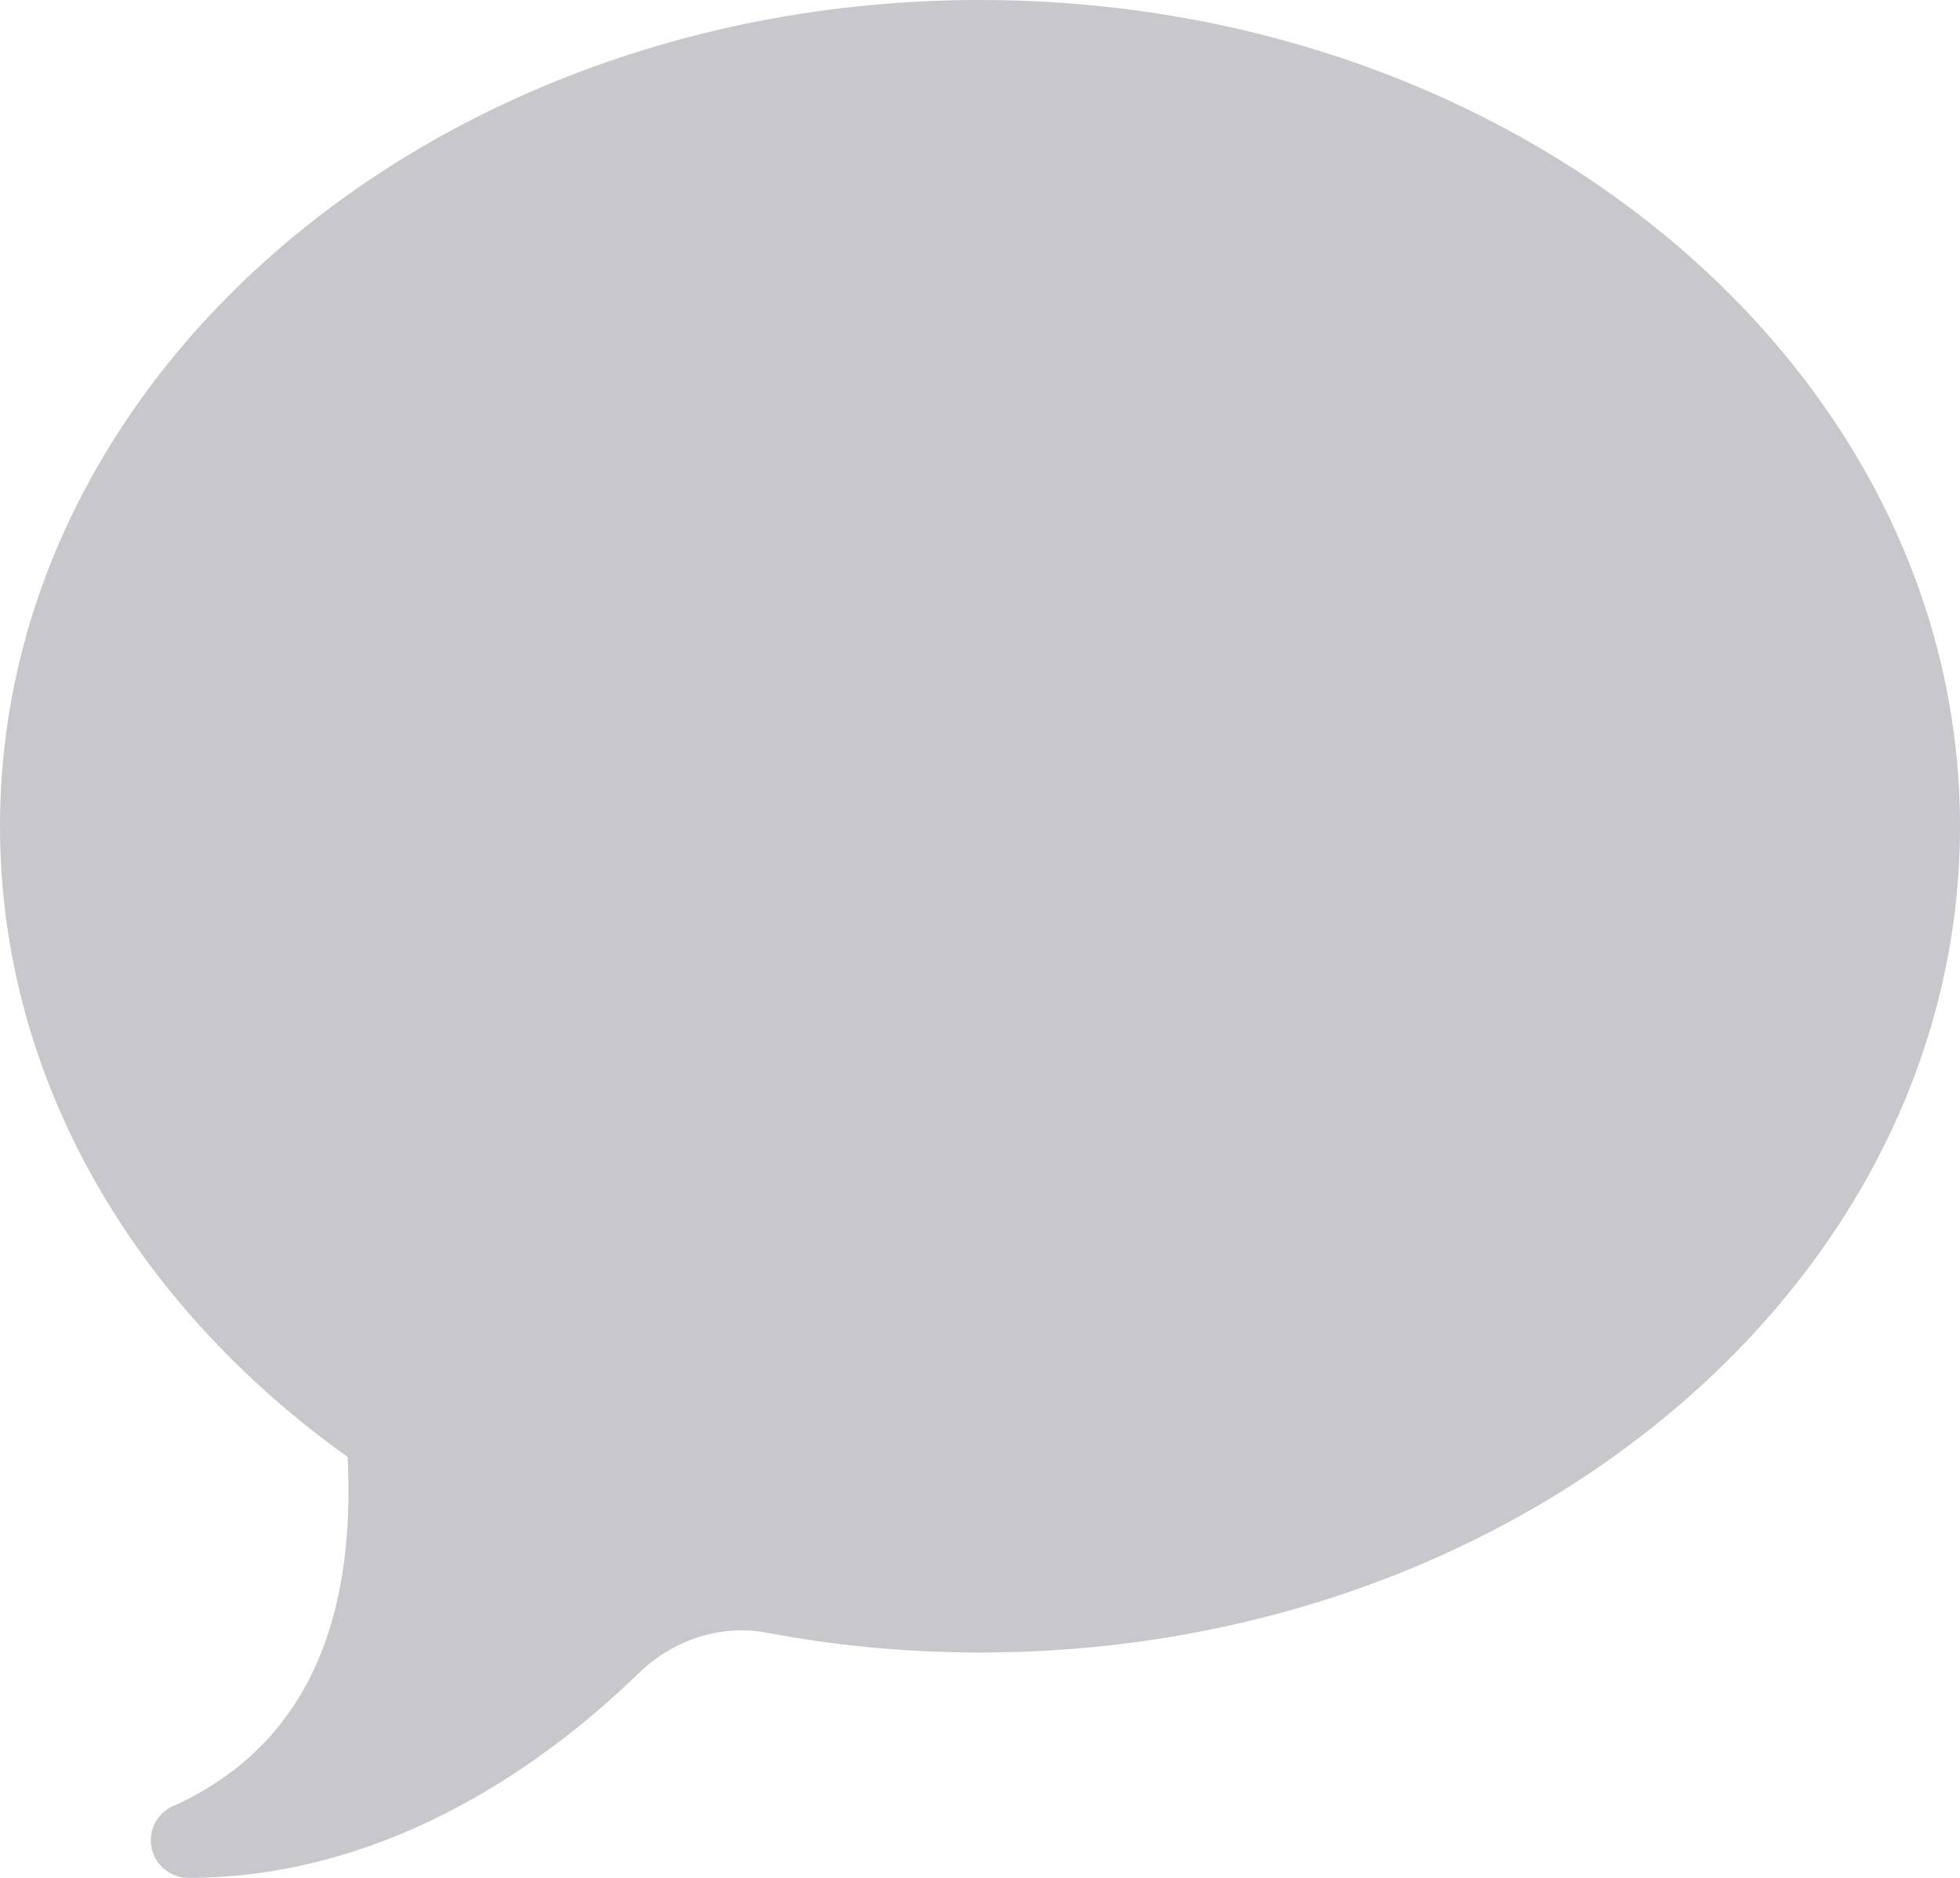 <svg width="24" height="23" viewBox="0 0 24 23" fill="none" xmlns="http://www.w3.org/2000/svg">
<path fill-rule="evenodd" clip-rule="evenodd" d="M0 10.12C0 4.531 5.372 0 12 0C18.628 0 24 4.531 24 10.12C24 15.709 18.628 20.24 12 20.24C11.103 20.24 10.229 20.156 9.39 19.997C8.816 19.89 8.235 20.09 7.818 20.496C6.494 21.782 4.572 23 2.308 23C2.053 23 1.846 22.794 1.846 22.54C1.846 22.339 1.976 22.168 2.156 22.105C4.104 21.204 4.324 19.256 4.257 17.845C1.656 15.989 0 13.219 0 10.12Z" fill="#C8C7CC"/>
</svg>
